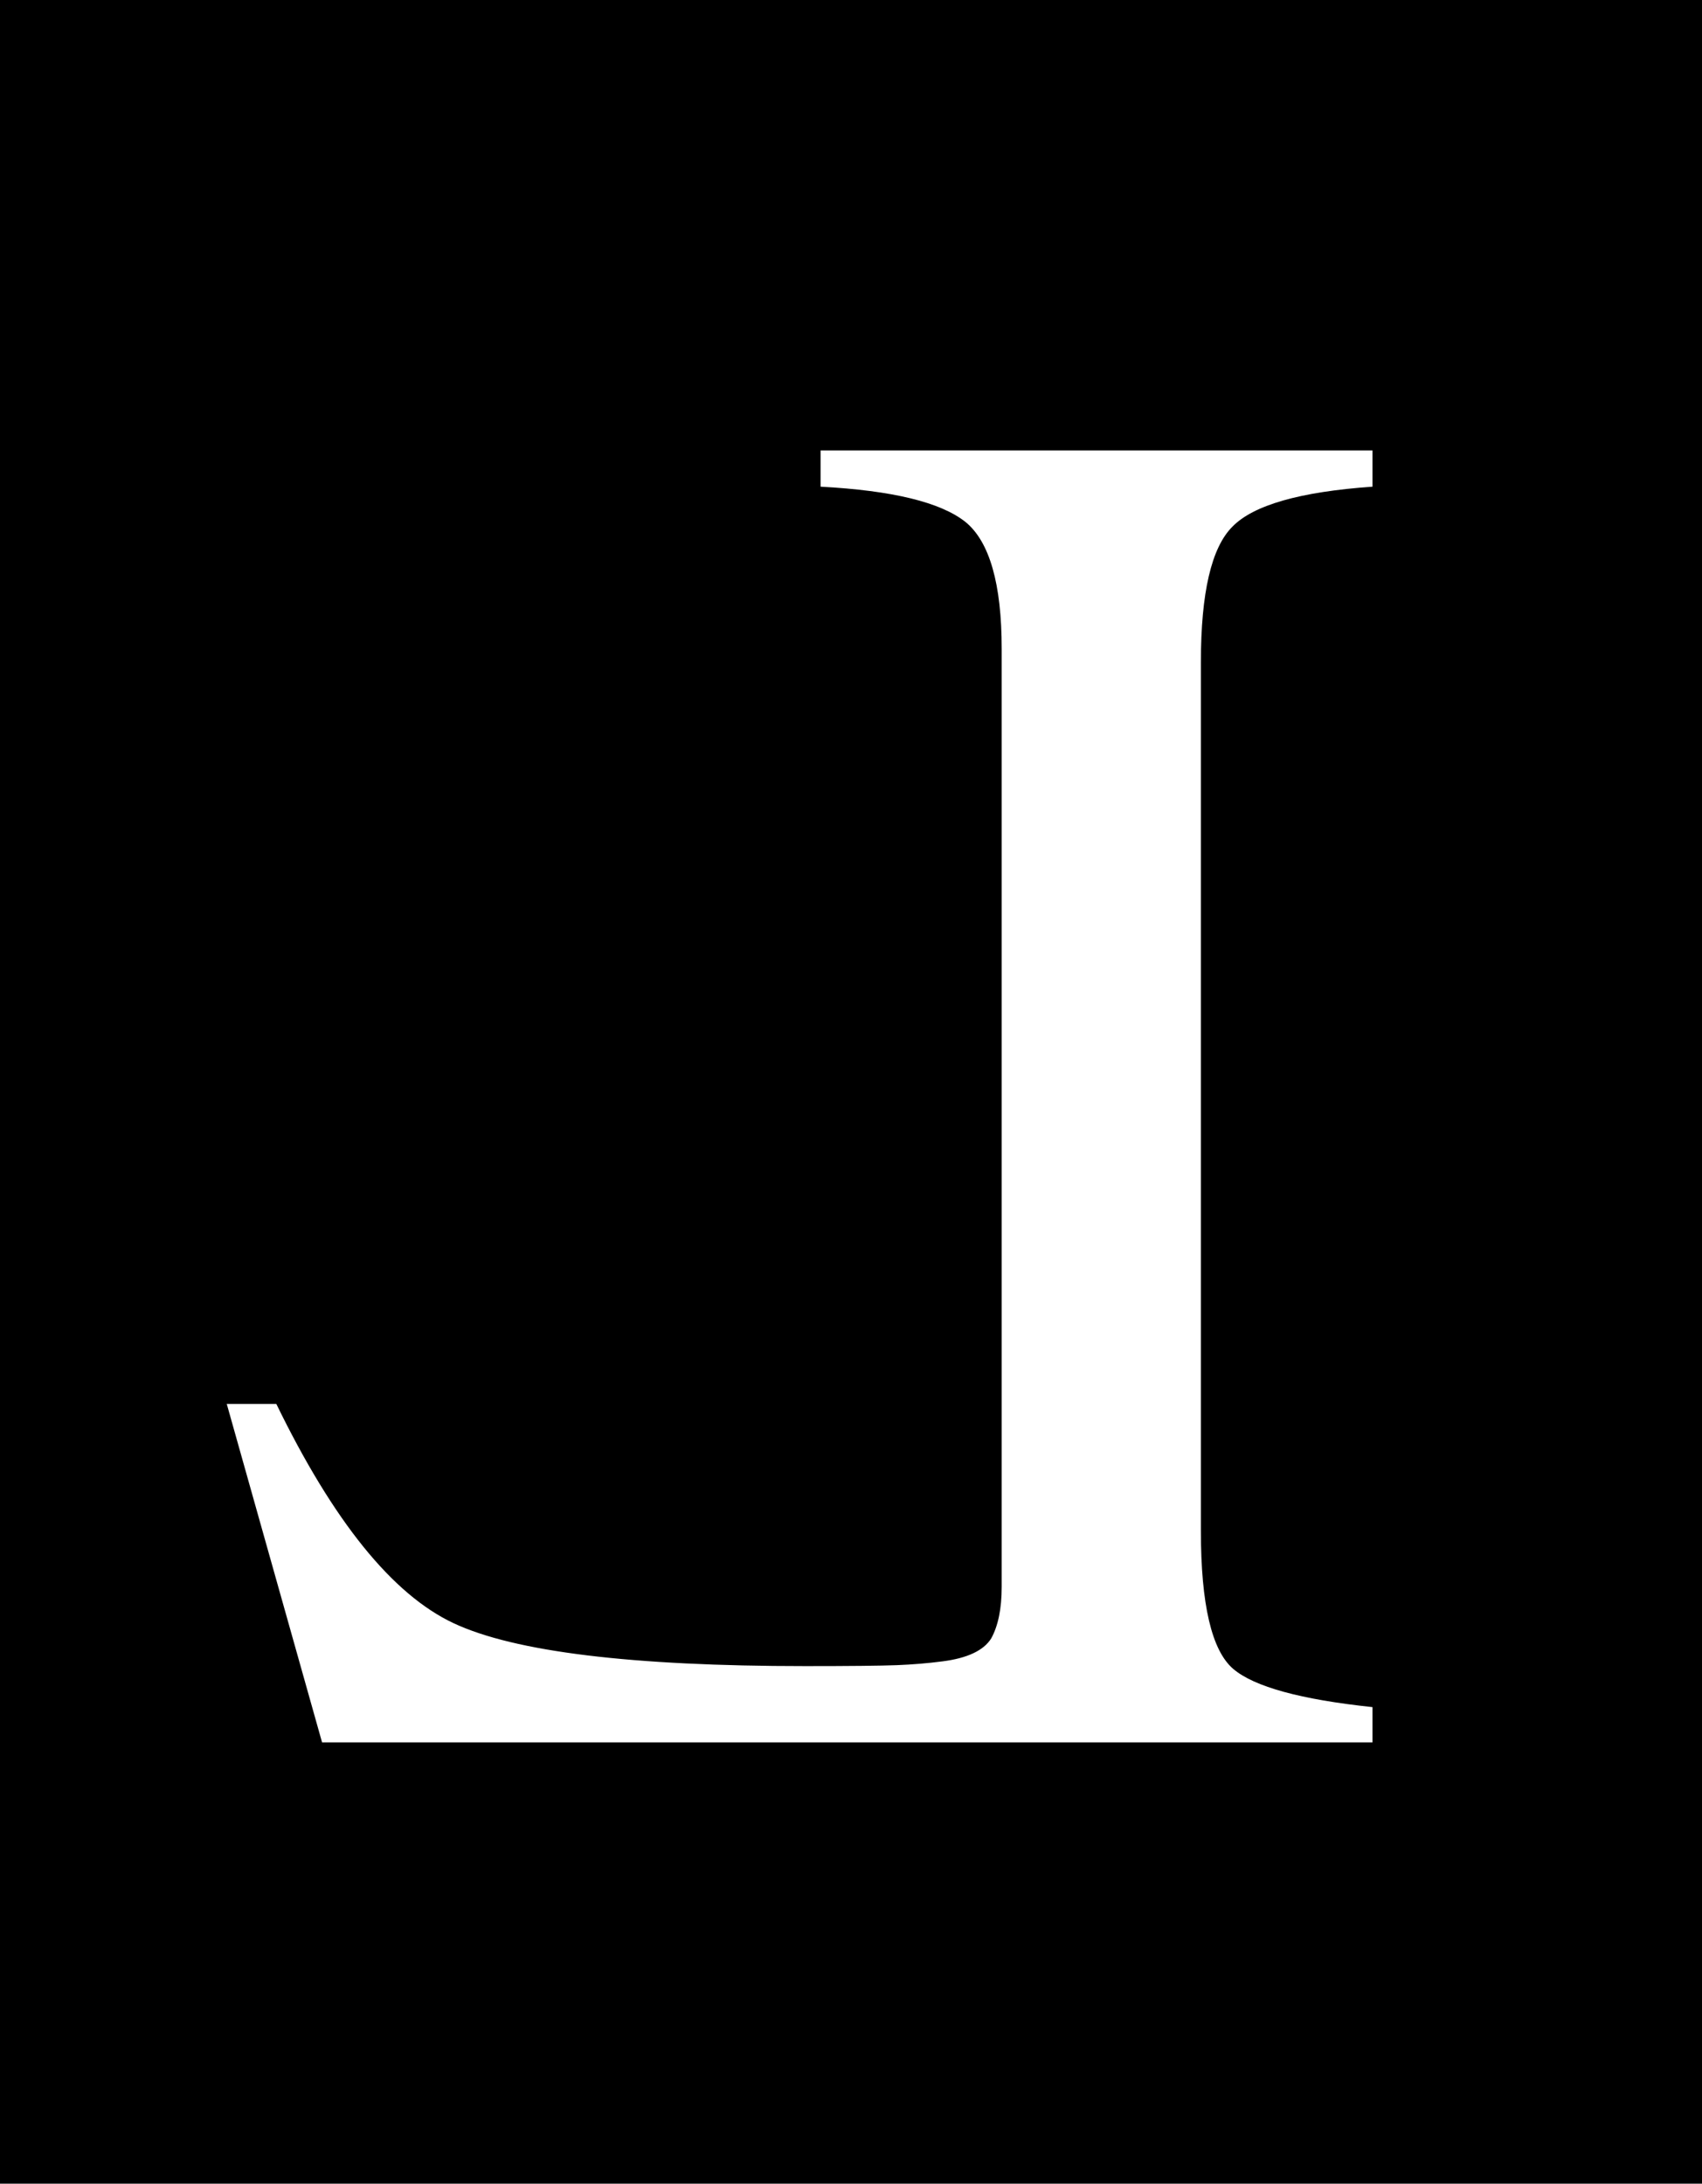 <svg width="92" height="118" viewBox="0 0 92 118" fill="none" xmlns="http://www.w3.org/2000/svg">
<path fill-rule="evenodd" clip-rule="evenodd" d="M92 0H0V118H92V0ZM66.665 90.187C67.799 91.149 70.306 91.836 74.187 92.248V94.154H17.409L12.257 75.864H14.936C18.027 82.218 21.222 86.168 24.519 87.714C27.817 89.26 34.154 90.032 43.531 90.032C45.936 90.032 47.584 90.015 48.477 89.981C49.336 89.947 50.161 89.878 50.951 89.775C52.29 89.603 53.166 89.191 53.578 88.538C53.956 87.851 54.145 86.924 54.145 85.756V35.057C54.145 31.554 53.492 29.27 52.187 28.205C50.847 27.14 48.237 26.505 44.356 26.299V24.341H74.187V26.299C70.272 26.573 67.747 27.295 66.614 28.463C65.48 29.596 64.913 32.035 64.913 35.779V82.716C64.913 86.701 65.497 89.191 66.665 90.187Z" fill="black"/>
</svg>
